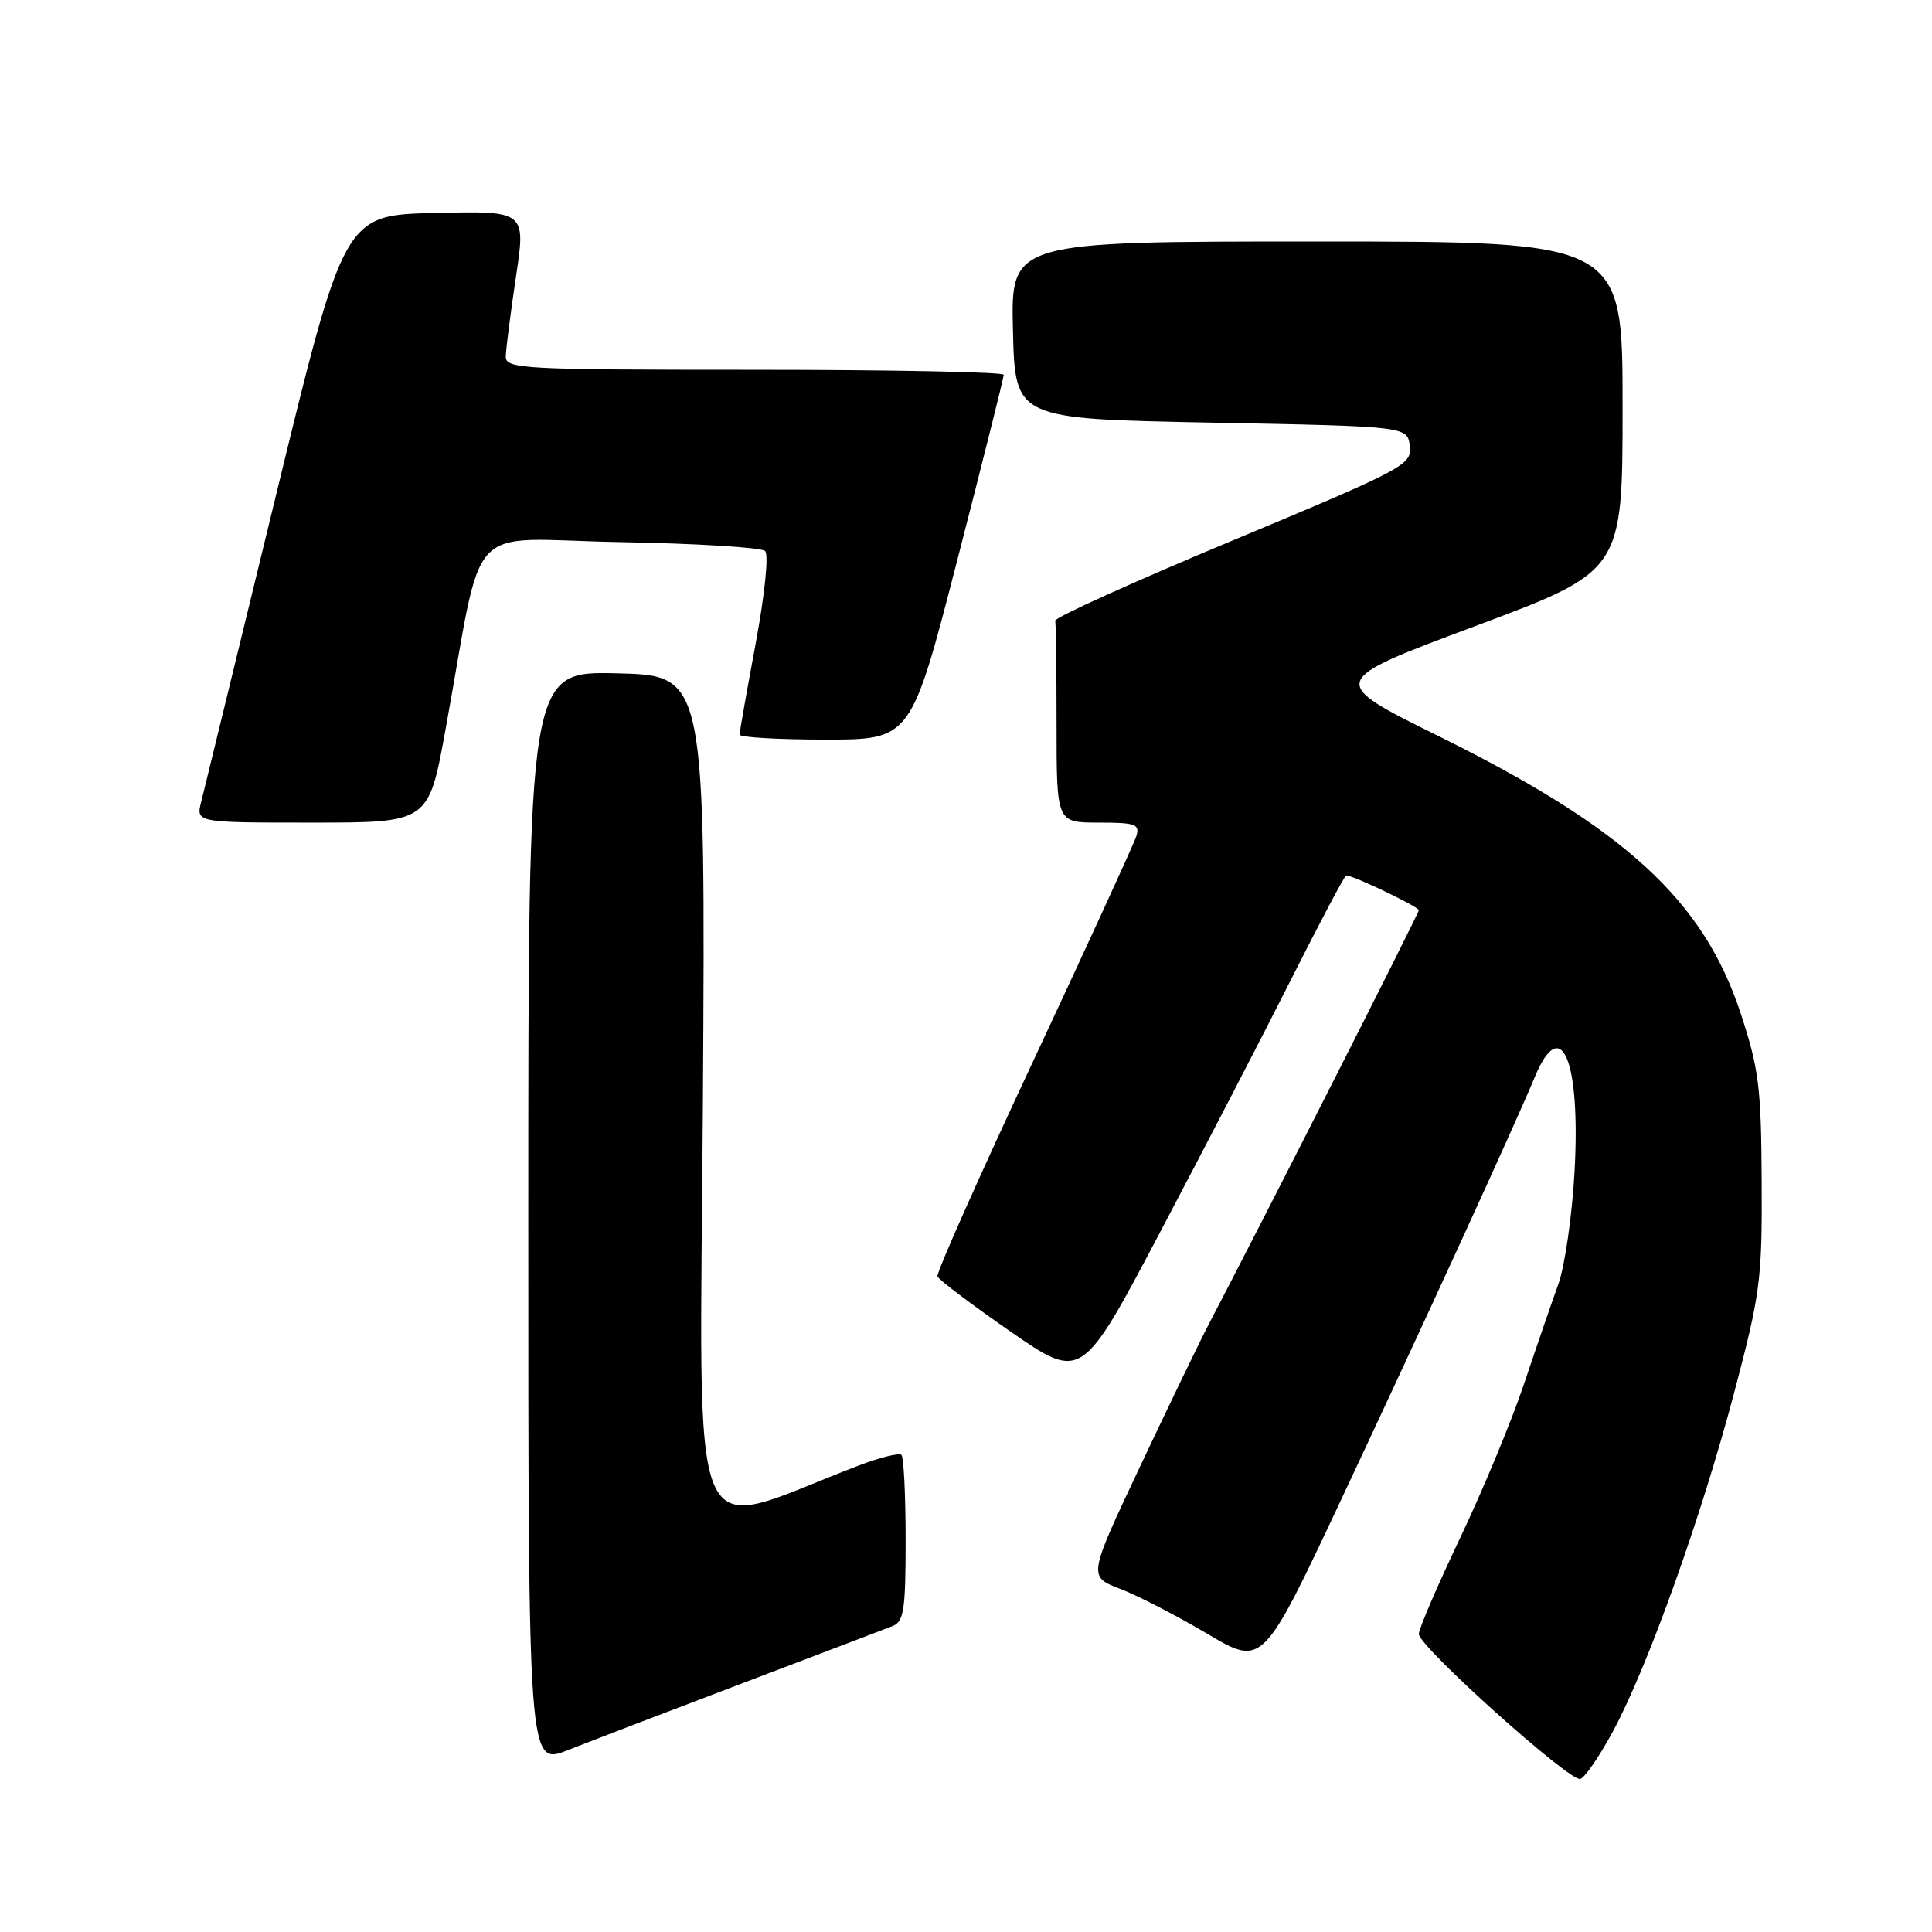 <?xml version="1.0" encoding="UTF-8" standalone="no"?>
<!DOCTYPE svg PUBLIC "-//W3C//DTD SVG 1.1//EN" "http://www.w3.org/Graphics/SVG/1.1/DTD/svg11.dtd" >
<svg xmlns="http://www.w3.org/2000/svg" xmlns:xlink="http://www.w3.org/1999/xlink" version="1.1" viewBox="0 0 256 256">
 <g >
 <path fill="currentColor"
d=" M 213.71 229.44 C 218.29 220.98 225.37 201.21 229.75 184.68 C 233.26 171.40 233.50 169.61 233.43 156.50 C 233.37 144.05 233.06 141.58 230.63 134.22 C 225.69 119.27 215.33 109.77 190.70 97.58 C 175.91 90.27 175.91 90.27 195.45 82.97 C 215.00 75.67 215.00 75.67 215.00 53.83 C 215.00 32.00 215.00 32.00 174.47 32.00 C 133.94 32.00 133.94 32.00 134.22 43.75 C 134.50 55.50 134.50 55.50 160.50 56.00 C 186.50 56.50 186.50 56.50 186.80 59.10 C 187.09 61.60 186.21 62.06 163.37 71.60 C 150.32 77.04 139.72 81.84 139.82 82.25 C 139.92 82.66 140.00 88.85 140.00 96.00 C 140.00 109.00 140.00 109.00 145.57 109.00 C 150.50 109.00 151.07 109.21 150.56 110.83 C 150.24 111.83 144.12 125.17 136.96 140.48 C 129.79 155.79 124.06 168.67 124.22 169.12 C 124.37 169.57 128.74 172.86 133.91 176.45 C 143.33 182.96 143.33 182.96 153.74 163.23 C 159.47 152.38 167.28 137.31 171.09 129.75 C 174.90 122.19 178.18 116.00 178.38 116.00 C 179.33 116.00 188.00 120.16 188.00 120.61 C 188.00 121.04 167.24 161.96 160.15 175.50 C 159.00 177.70 154.94 186.12 151.12 194.20 C 144.18 208.90 144.18 208.90 148.40 210.52 C 150.73 211.40 155.93 214.09 159.97 216.48 C 167.31 220.83 167.31 220.83 177.73 198.67 C 188.76 175.19 200.76 148.99 203.35 142.75 C 206.84 134.30 209.44 140.37 208.64 155.15 C 208.32 161.01 207.35 167.76 206.49 170.15 C 205.63 172.54 203.59 178.46 201.97 183.29 C 200.36 188.13 196.55 197.31 193.52 203.69 C 190.48 210.07 188.00 215.84 188.00 216.51 C 188.00 218.17 208.03 236.15 209.40 235.72 C 210.01 235.53 211.95 232.70 213.71 229.44 Z  M 98.50 222.99 C 108.40 219.23 117.29 215.85 118.25 215.47 C 119.77 214.88 120.00 213.35 120.00 204.06 C 120.00 198.16 119.75 193.09 119.45 192.78 C 119.15 192.48 116.56 193.13 113.70 194.22 C 90.59 203.06 92.75 208.16 93.14 145.76 C 93.48 89.50 93.48 89.50 81.74 89.22 C 70.00 88.94 70.00 88.94 70.00 161.45 C 70.00 233.97 70.00 233.97 75.25 231.90 C 78.14 230.76 88.60 226.75 98.50 222.99 Z  M 59.02 96.75 C 64.24 68.16 61.20 71.46 82.07 71.83 C 92.21 72.01 100.89 72.54 101.38 73.01 C 101.88 73.49 101.34 78.75 100.13 85.27 C 98.96 91.55 98.00 96.98 98.00 97.34 C 98.00 97.70 103.11 98.00 109.36 98.00 C 120.71 98.00 120.71 98.00 126.86 74.16 C 130.24 61.05 133.00 50.02 133.00 49.66 C 133.00 49.30 118.15 49.00 100.00 49.00 C 69.23 49.00 67.00 48.88 67.02 47.25 C 67.03 46.29 67.64 41.55 68.36 36.72 C 69.68 27.94 69.68 27.94 57.64 28.22 C 45.60 28.50 45.60 28.50 36.48 66.00 C 31.46 86.62 27.04 104.74 26.66 106.25 C 25.96 109.00 25.96 109.00 41.37 109.00 C 56.79 109.00 56.79 109.00 59.02 96.75 Z "/>
</g>
</svg>